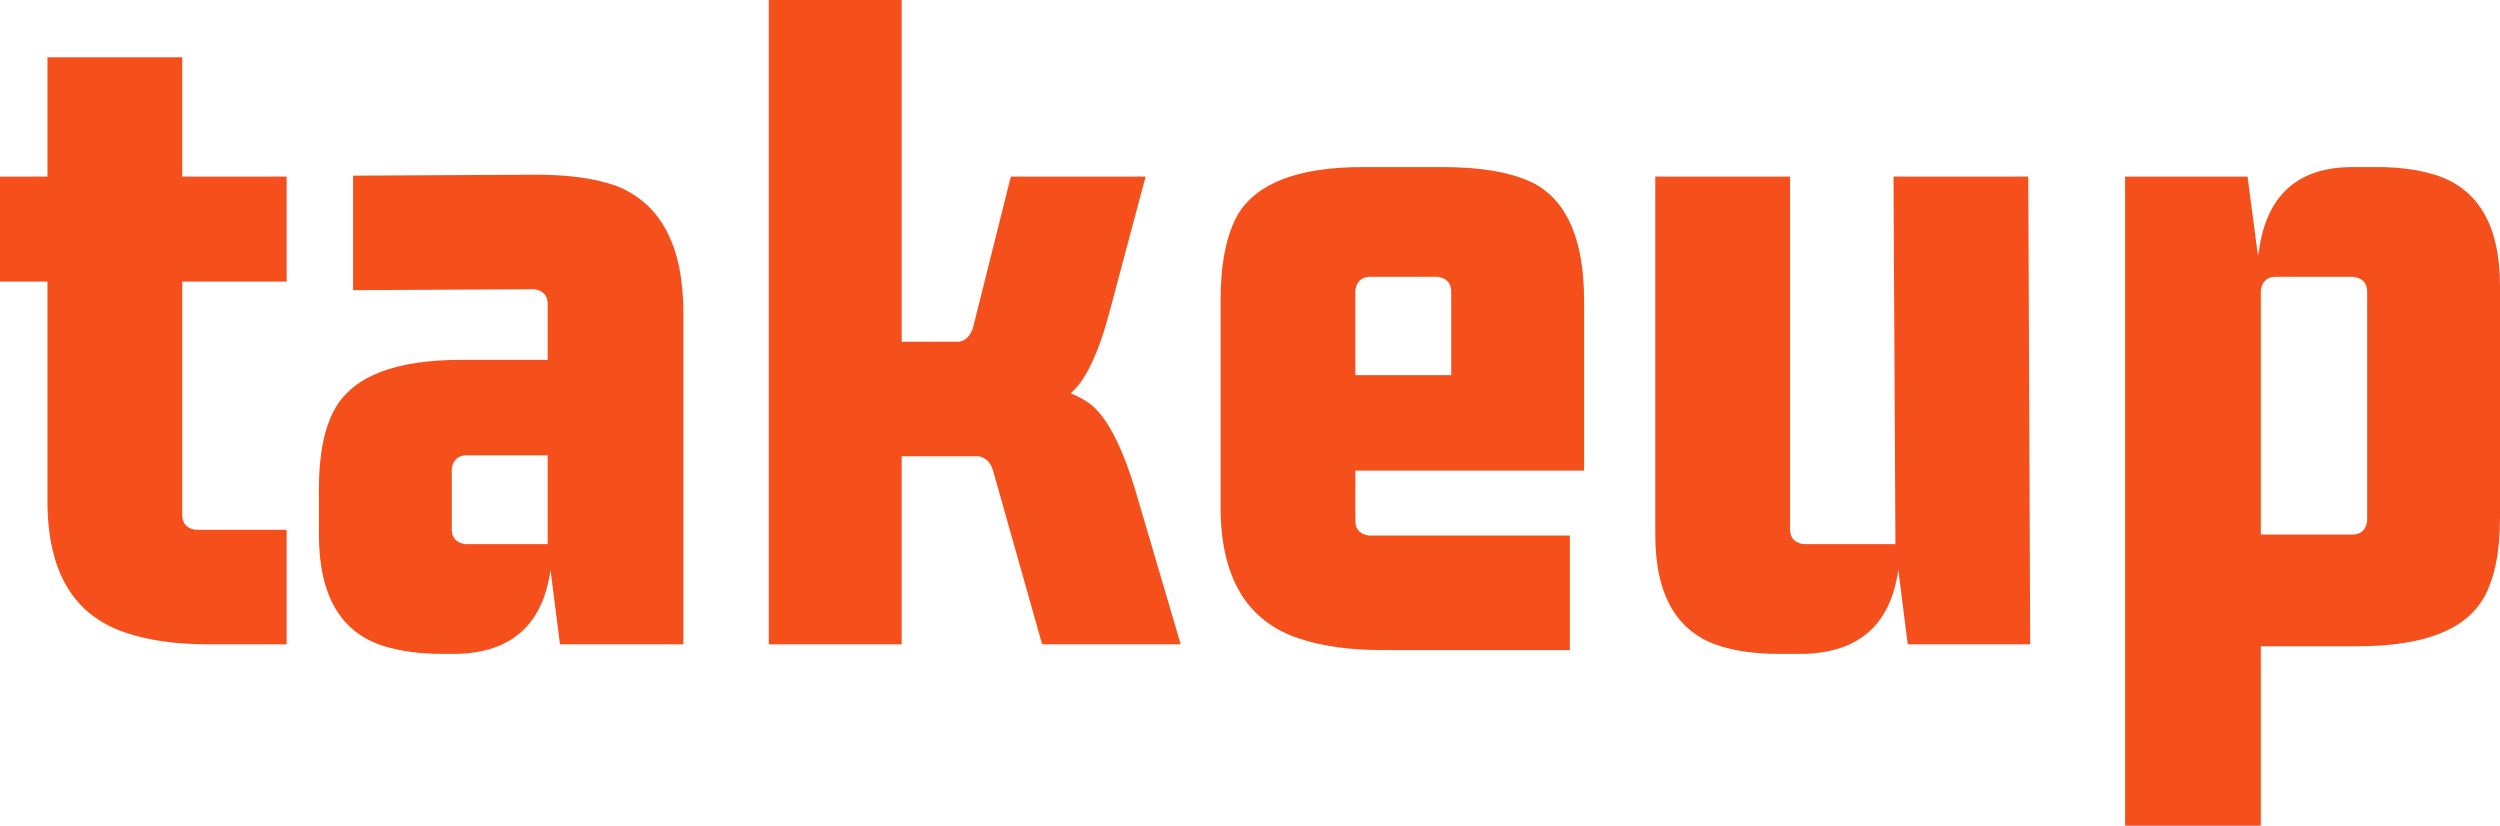 <svg width="109" height="36" viewBox="0 0 109 36" fill="none" xmlns="http://www.w3.org/2000/svg">
<path d="M12.497 7.699H7.945V2.497H2.069V7.699H0V12.277H2.069V21.85C2.069 24.93 3.214 26.844 5.504 27.593C6.497 27.926 7.697 28.093 9.104 28.093H12.497V23.098H8.525C8.166 23.043 7.973 22.849 7.945 22.516V12.277H12.497V7.699Z" fill="#F5501C"/>
<path d="M23.877 23.723H20.277C19.919 23.667 19.725 23.473 19.698 23.14V20.435C19.753 20.074 19.946 19.88 20.277 19.852H23.877V23.723ZM19.905 28.509C22.305 28.453 23.671 27.232 24.002 24.846L24.415 28.093H29.795V13.651C29.795 10.738 28.829 8.892 26.898 8.116C25.988 7.783 24.815 7.616 23.381 7.616L15.394 7.658V12.652L23.298 12.61C23.657 12.666 23.85 12.86 23.877 13.193V15.69H20.112C17.242 15.69 15.408 16.398 14.608 17.813C14.139 18.645 13.904 19.81 13.904 21.309V23.306C13.904 25.97 14.856 27.593 16.76 28.176C17.477 28.398 18.318 28.509 19.284 28.509H19.905Z" fill="#F5501C"/>
<path d="M42.665 19.894C42.968 19.949 43.175 20.143 43.285 20.476L45.437 28.093H51.479L49.493 21.35C48.886 19.353 48.21 18.09 47.465 17.563C47.217 17.396 46.955 17.258 46.679 17.147C47.341 16.592 47.92 15.357 48.417 13.443L49.948 7.699H44.072L42.416 14.317C42.279 14.678 42.072 14.872 41.796 14.899H39.313V0H33.519V28.093H39.313V19.894H42.665Z" fill="#F5501C"/>
<path d="M68.446 28.342V23.348H59.673C59.314 23.293 59.121 23.098 59.093 22.765V20.518H69.066V13.11C69.066 10.474 68.335 8.768 66.873 7.991C65.935 7.519 64.597 7.283 62.859 7.283H59.424C56.611 7.283 54.79 7.977 53.962 9.364C53.465 10.252 53.217 11.501 53.217 13.11V22.099C53.217 25.179 54.362 27.094 56.652 27.843C57.645 28.176 58.845 28.342 60.252 28.342H68.446ZM59.093 12.652C59.149 12.291 59.342 12.097 59.673 12.069H62.694C63.052 12.125 63.245 12.319 63.273 12.652V16.356H59.093V12.652Z" fill="#F5501C"/>
<path d="M78.626 28.509C81.053 28.453 82.433 27.232 82.764 24.846L83.178 28.093H88.516L88.433 7.699H82.557L82.64 23.723H78.626C78.267 23.667 78.074 23.473 78.046 23.14V7.699H72.17V23.306C72.17 25.97 73.122 27.593 75.025 28.176C75.743 28.398 76.584 28.509 77.55 28.509H78.626Z" fill="#F5501C"/>
<path d="M98.572 36V28.176H102.793C105.662 28.176 107.496 27.468 108.297 26.053C108.765 25.221 109 24.055 109 22.557V12.486C109 9.822 108.048 8.199 106.145 7.616C105.427 7.394 104.586 7.283 103.62 7.283H102.586C100.186 7.283 98.82 8.504 98.489 10.946C98.461 11.029 98.448 11.098 98.448 11.154L97.992 7.699H92.654V36H98.572ZM98.572 12.652C98.627 12.291 98.82 12.097 99.151 12.069H102.627C102.986 12.125 103.179 12.319 103.207 12.652V22.724C103.151 23.084 102.958 23.279 102.627 23.306H98.572V12.652Z" fill="#F5501C"/>
</svg>
